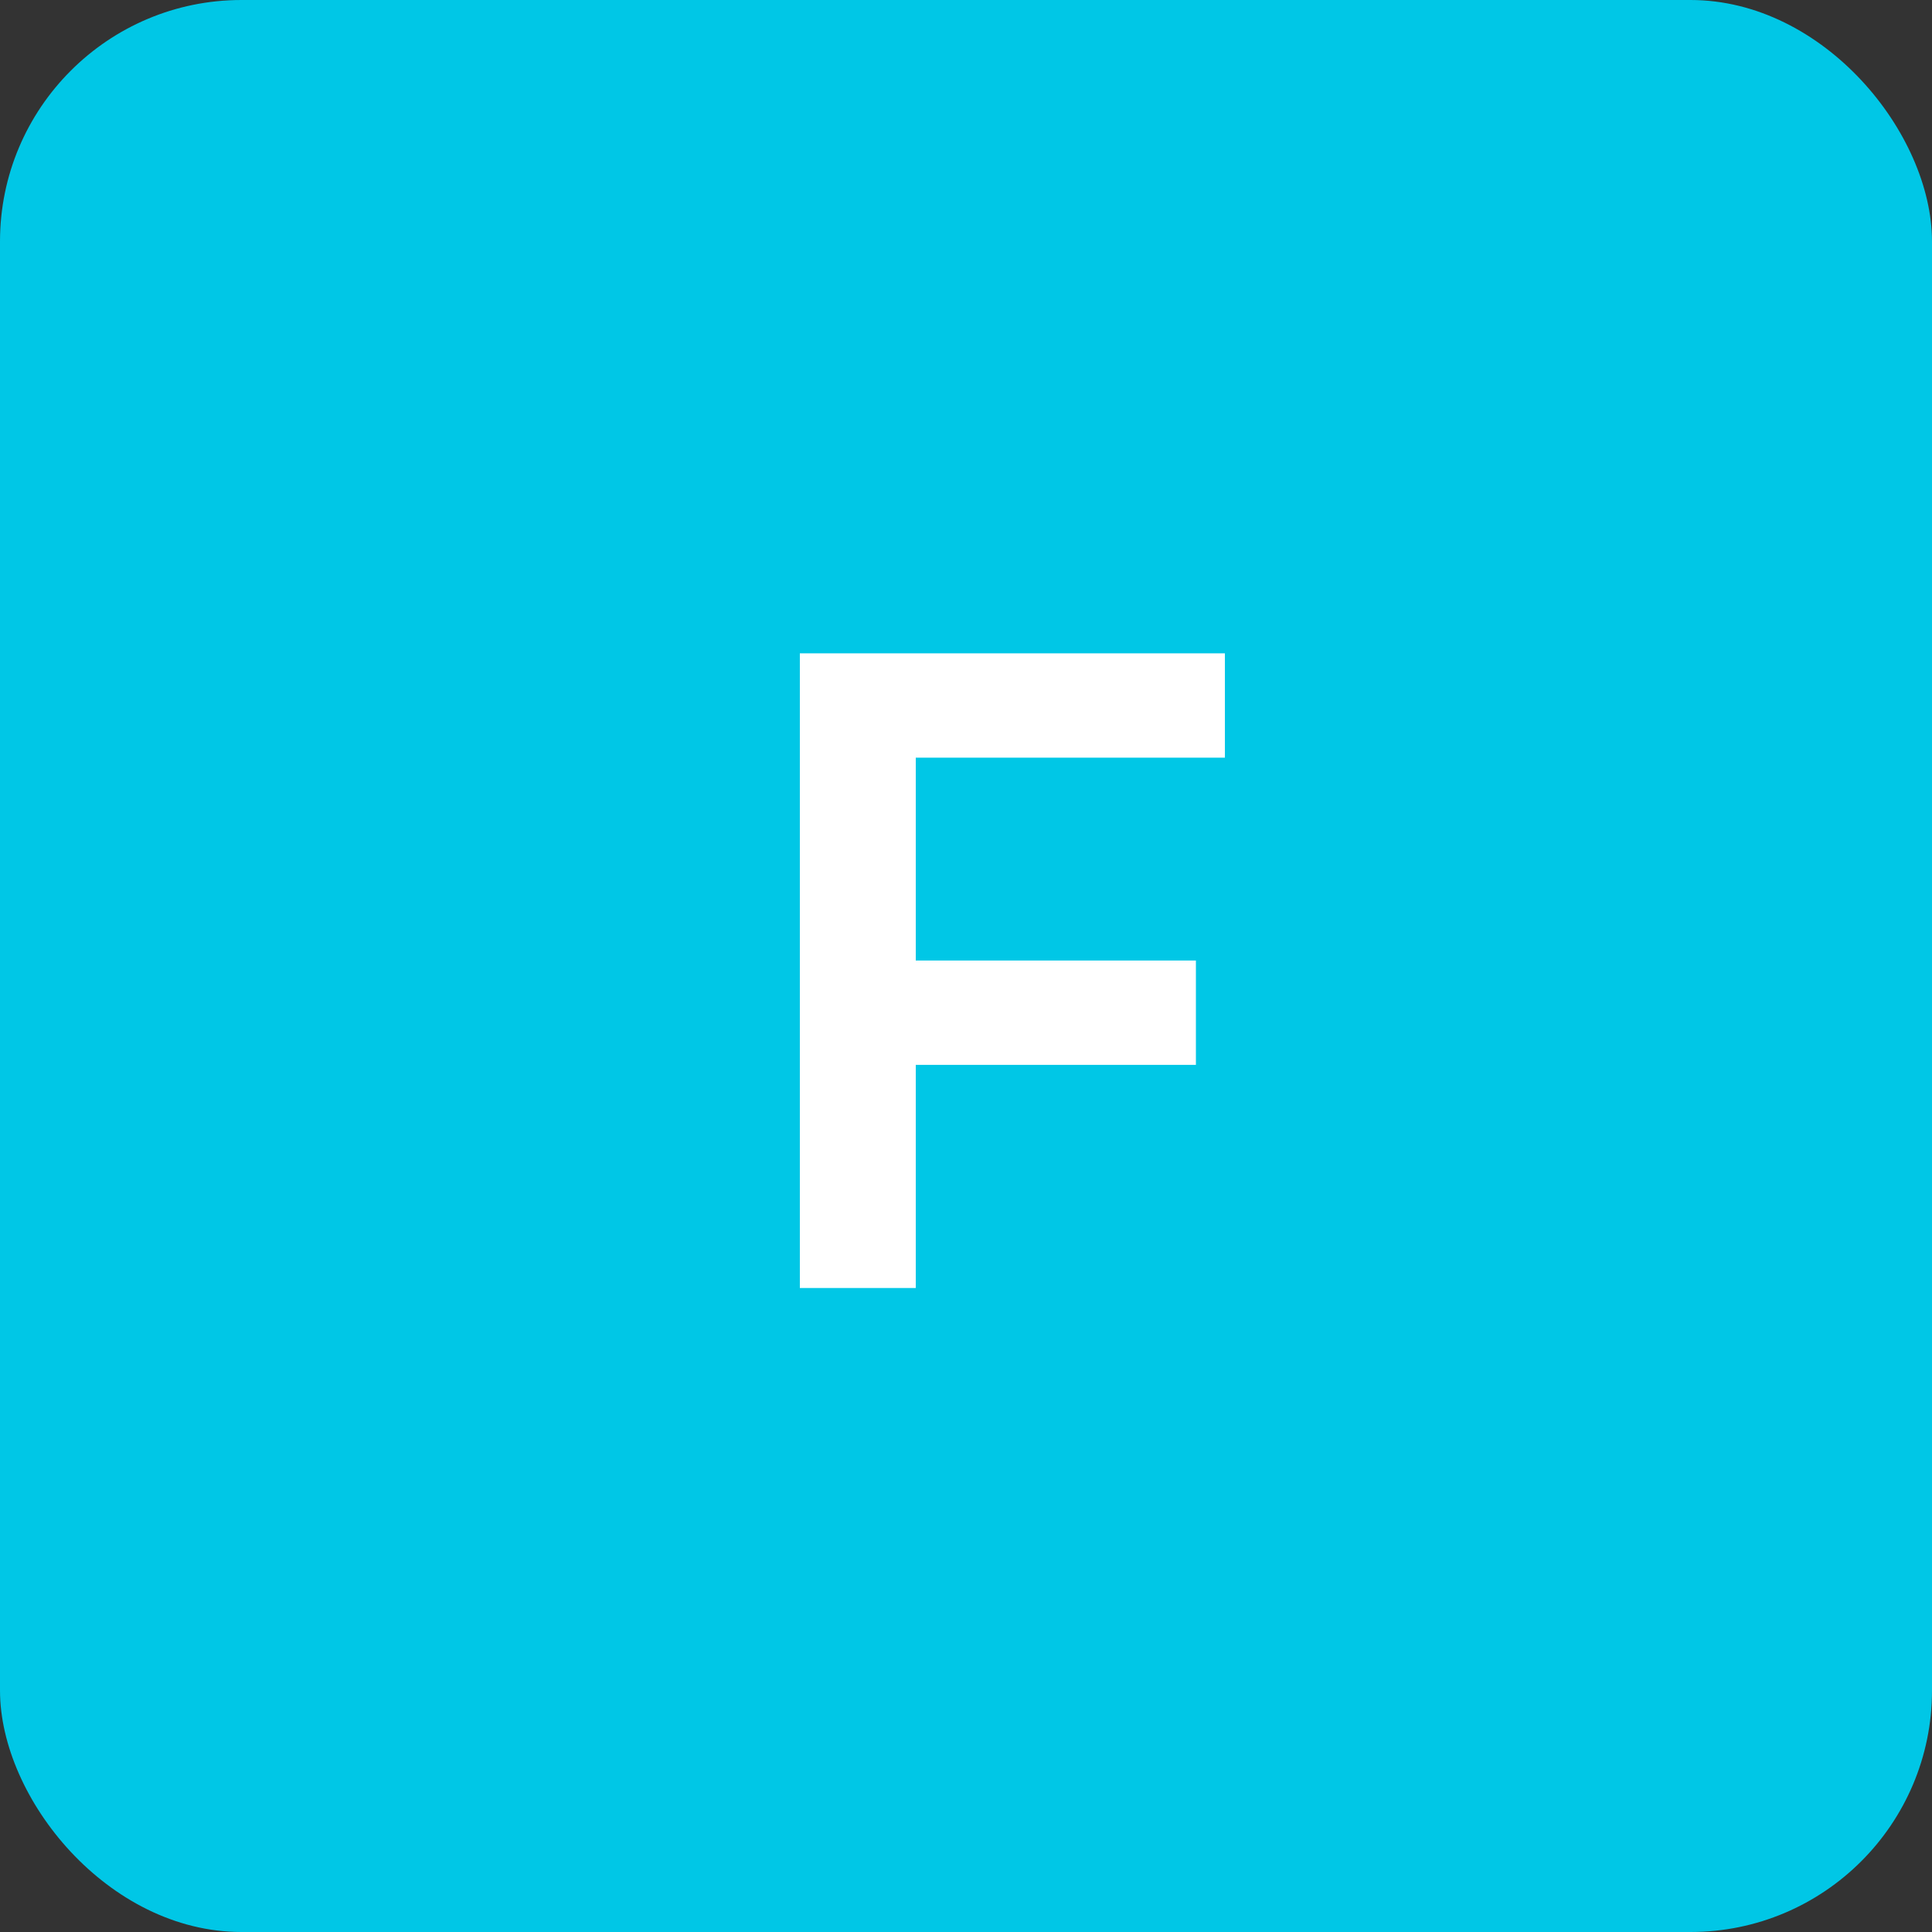 <svg fill="none" height="24" viewBox="0 0 24 24" width="24" xmlns="http://www.w3.org/2000/svg"><rect x="0" y="0" width="24" height="24" fill="#333333" stroke="none"/><rect fill="#00c7e6" height="24" rx="3" width="24"/><path d="m14.856 13.228v-1.296h-3.48v-2.52h3.84v-1.296h-5.28v7.884h1.44v-2.772z" fill="#fff"/></svg>
